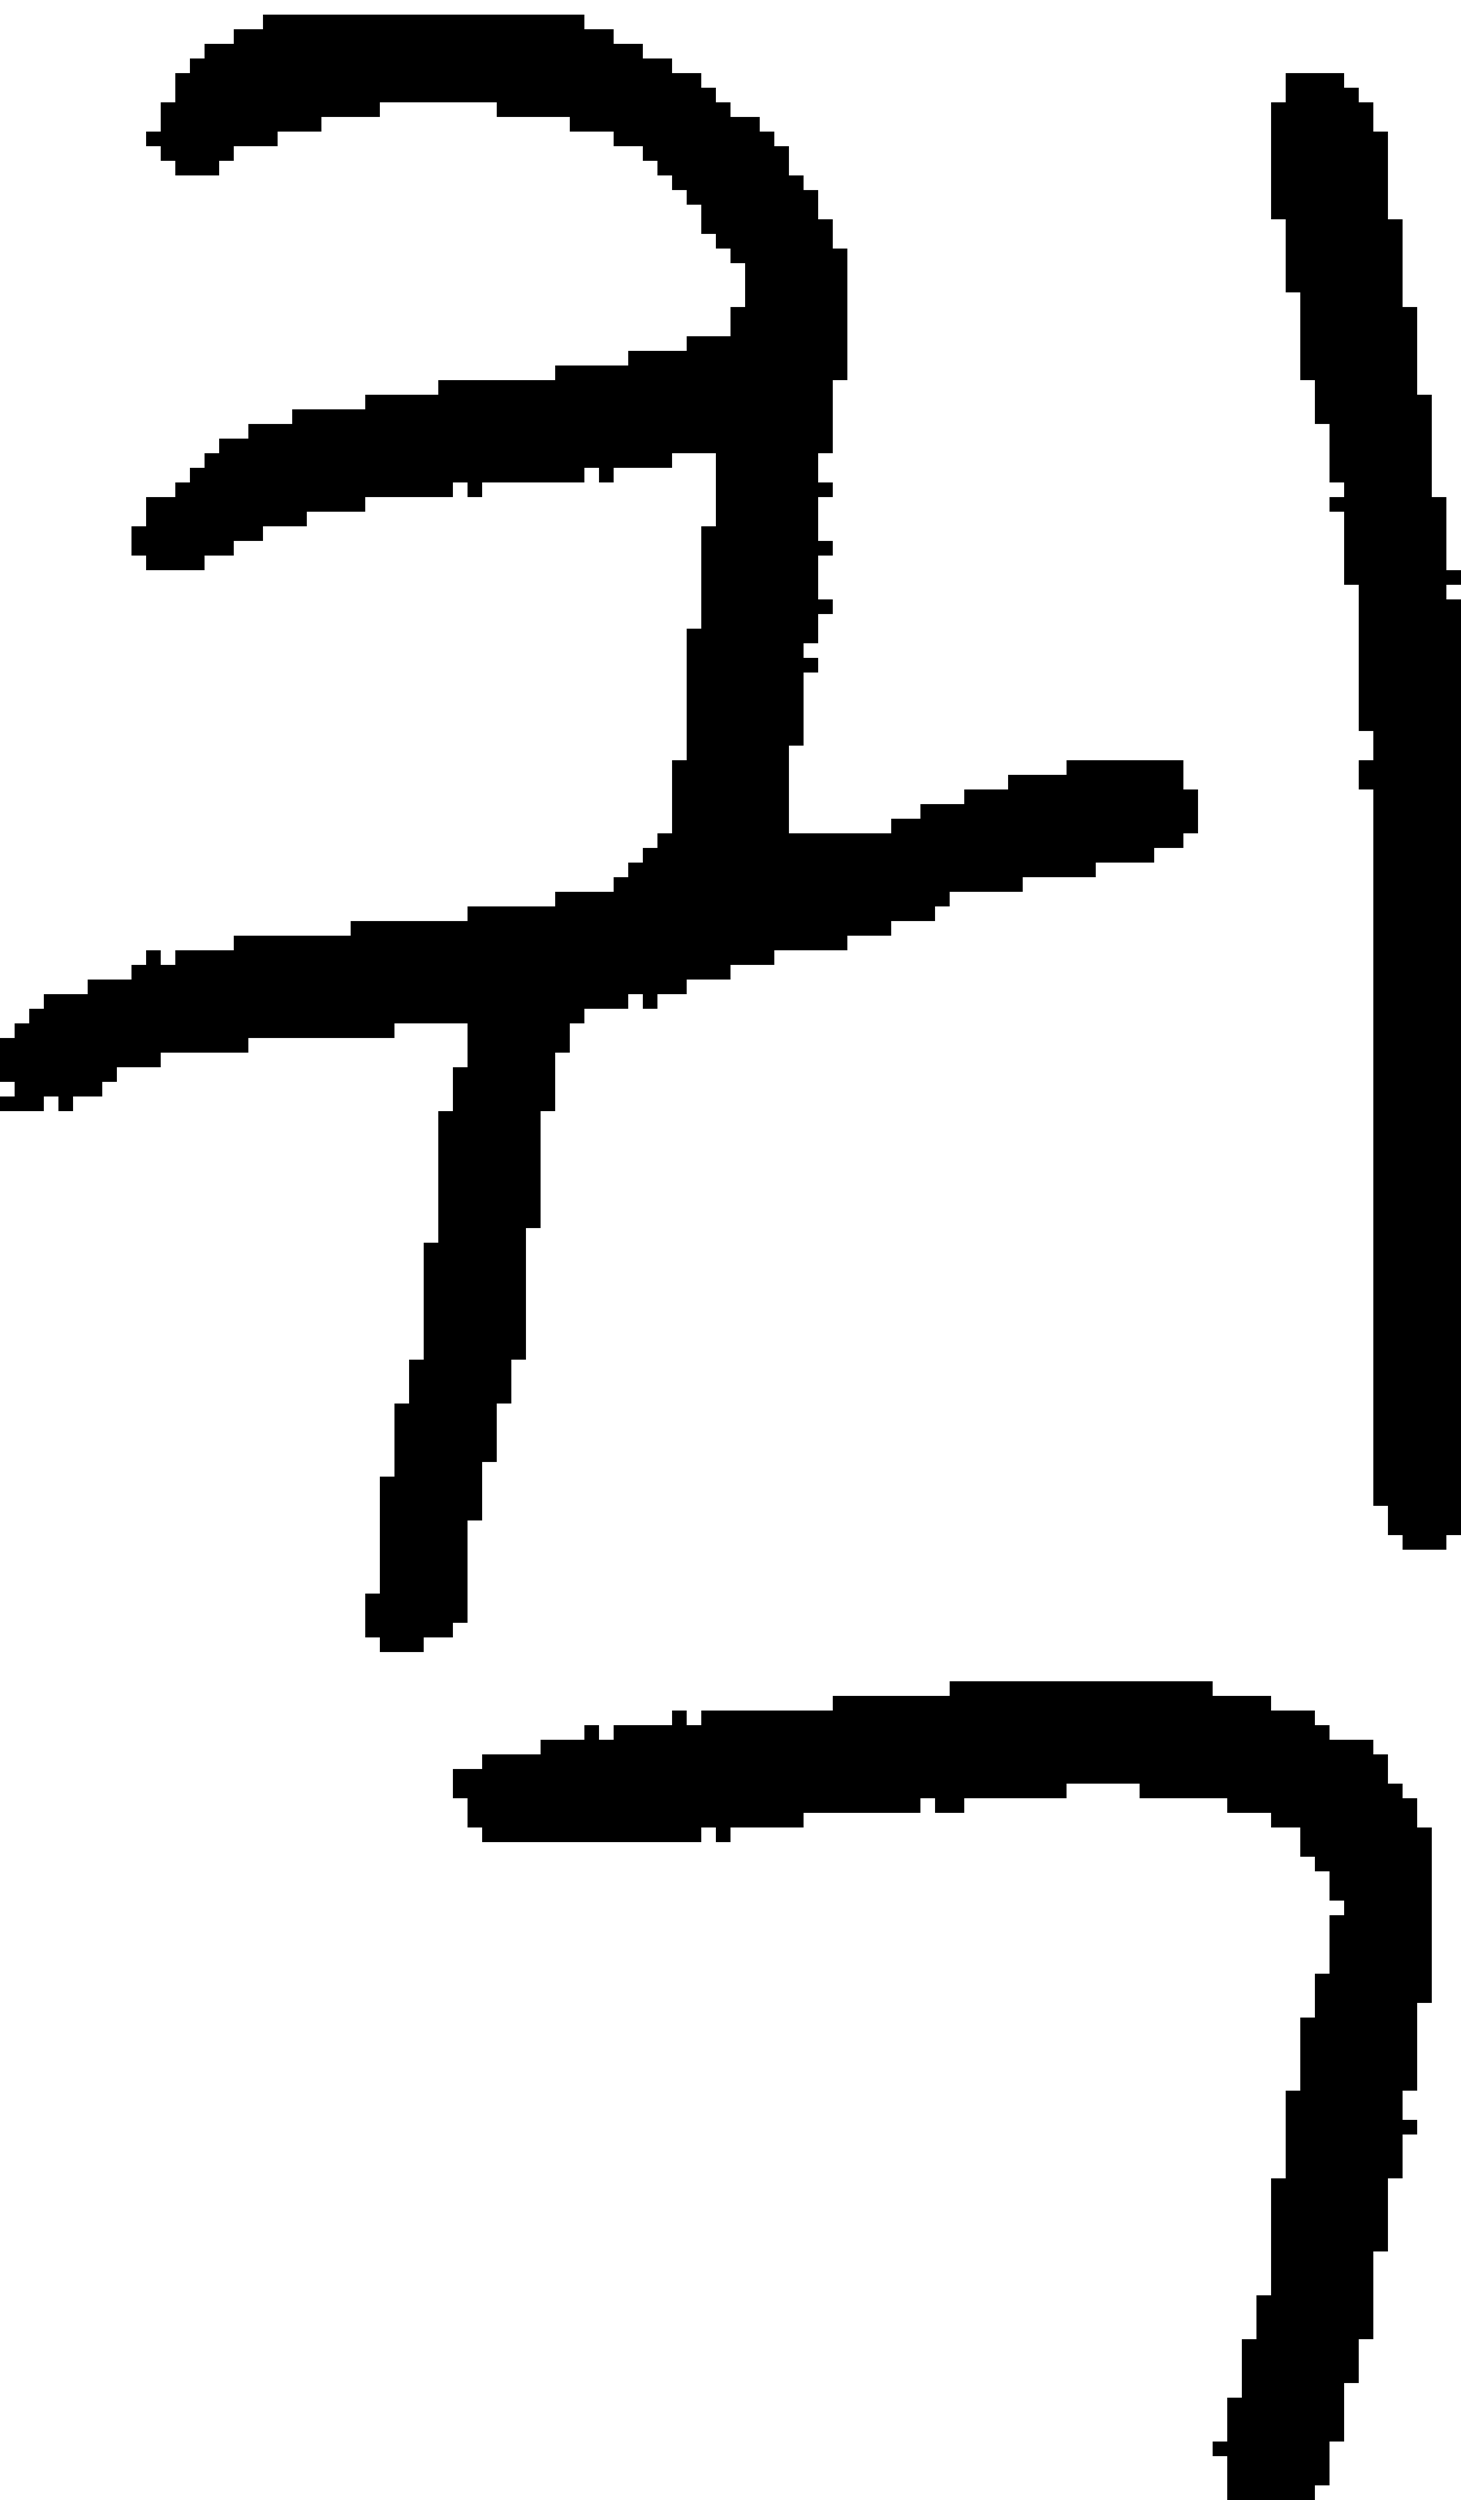 <?xml version="1.0" encoding="UTF-8" standalone="no"?>
<!DOCTYPE svg PUBLIC "-//W3C//DTD SVG 1.1//EN" 
  "http://www.w3.org/Graphics/SVG/1.1/DTD/svg11.dtd">
<svg width="100" height="171"
     xmlns="http://www.w3.org/2000/svg" version="1.1">
 <path d="  M 7,75  L 7,74  L 8,74  L 8,73  L 11,73  L 11,72  L 17,72  L 17,71  L 27,71  L 27,70  L 32,70  L 32,73  L 31,73  L 31,76  L 30,76  L 30,85  L 29,85  L 29,93  L 28,93  L 28,96  L 27,96  L 27,101  L 26,101  L 26,109  L 25,109  L 25,112  L 26,112  L 26,113  L 29,113  L 29,112  L 31,112  L 31,111  L 32,111  L 32,104  L 33,104  L 33,100  L 34,100  L 34,96  L 35,96  L 35,93  L 36,93  L 36,84  L 37,84  L 37,76  L 38,76  L 38,72  L 39,72  L 39,70  L 40,70  L 40,69  L 43,69  L 43,68  L 44,68  L 44,69  L 45,69  L 45,68  L 47,68  L 47,67  L 50,67  L 50,66  L 53,66  L 53,65  L 58,65  L 58,64  L 61,64  L 61,63  L 64,63  L 64,62  L 65,62  L 65,61  L 70,61  L 70,60  L 75,60  L 75,59  L 79,59  L 79,58  L 81,58  L 81,57  L 82,57  L 82,54  L 81,54  L 81,52  L 73,52  L 73,53  L 69,53  L 69,54  L 66,54  L 66,55  L 63,55  L 63,56  L 61,56  L 61,57  L 54,57  L 54,51  L 55,51  L 55,46  L 56,46  L 56,45  L 55,45  L 55,44  L 56,44  L 56,42  L 57,42  L 57,41  L 56,41  L 56,38  L 57,38  L 57,37  L 56,37  L 56,34  L 57,34  L 57,33  L 56,33  L 56,31  L 57,31  L 57,26  L 58,26  L 58,17  L 57,17  L 57,15  L 56,15  L 56,13  L 55,13  L 55,12  L 54,12  L 54,10  L 53,10  L 53,9  L 52,9  L 52,8  L 50,8  L 50,7  L 49,7  L 49,6  L 48,6  L 48,5  L 46,5  L 46,4  L 44,4  L 44,3  L 42,3  L 42,2  L 40,2  L 40,1  L 18,1  L 18,2  L 16,2  L 16,3  L 14,3  L 14,4  L 13,4  L 13,5  L 12,5  L 12,7  L 11,7  L 11,9  L 10,9  L 10,10  L 11,10  L 11,11  L 12,11  L 12,12  L 15,12  L 15,11  L 16,11  L 16,10  L 19,10  L 19,9  L 22,9  L 22,8  L 26,8  L 26,7  L 34,7  L 34,8  L 39,8  L 39,9  L 42,9  L 42,10  L 44,10  L 44,11  L 45,11  L 45,12  L 46,12  L 46,13  L 47,13  L 47,14  L 48,14  L 48,16  L 49,16  L 49,17  L 50,17  L 50,18  L 51,18  L 51,21  L 50,21  L 50,23  L 47,23  L 47,24  L 43,24  L 43,25  L 38,25  L 38,26  L 30,26  L 30,27  L 25,27  L 25,28  L 20,28  L 20,29  L 17,29  L 17,30  L 15,30  L 15,31  L 14,31  L 14,32  L 13,32  L 13,33  L 12,33  L 12,34  L 10,34  L 10,36  L 9,36  L 9,38  L 10,38  L 10,39  L 14,39  L 14,38  L 16,38  L 16,37  L 18,37  L 18,36  L 21,36  L 21,35  L 25,35  L 25,34  L 31,34  L 31,33  L 32,33  L 32,34  L 33,34  L 33,33  L 40,33  L 40,32  L 41,32  L 41,33  L 42,33  L 42,32  L 46,32  L 46,31  L 49,31  L 49,36  L 48,36  L 48,43  L 47,43  L 47,52  L 46,52  L 46,57  L 45,57  L 45,58  L 44,58  L 44,59  L 43,59  L 43,60  L 42,60  L 42,61  L 38,61  L 38,62  L 32,62  L 32,63  L 24,63  L 24,64  L 16,64  L 16,65  L 12,65  L 12,66  L 11,66  L 11,65  L 10,65  L 10,66  L 9,66  L 9,67  L 6,67  L 6,68  L 3,68  L 3,69  L 2,69  L 2,70  L 1,70  L 1,71  L 0,71  L 0,74  L 1,74  L 1,75  L 0,75  L 0,76  L 3,76  L 3,75  L 4,75  L 4,76  L 5,76  L 5,75  Z  " style="fill:rgb(0, 0, 0); fill-opacity:1.000; stroke:none;" />
 <path d="  M 85,164  L 84,164  L 84,167  L 83,167  L 83,168  L 84,168  L 84,171  L 90,171  L 90,170  L 91,170  L 91,167  L 92,167  L 92,163  L 93,163  L 93,160  L 94,160  L 94,154  L 95,154  L 95,149  L 96,149  L 96,146  L 97,146  L 97,145  L 96,145  L 96,143  L 97,143  L 97,137  L 98,137  L 98,125  L 97,125  L 97,123  L 96,123  L 96,122  L 95,122  L 95,120  L 94,120  L 94,119  L 91,119  L 91,118  L 90,118  L 90,117  L 87,117  L 87,116  L 83,116  L 83,115  L 65,115  L 65,116  L 57,116  L 57,117  L 48,117  L 48,118  L 47,118  L 47,117  L 46,117  L 46,118  L 42,118  L 42,119  L 41,119  L 41,118  L 40,118  L 40,119  L 37,119  L 37,120  L 33,120  L 33,121  L 31,121  L 31,123  L 32,123  L 32,125  L 33,125  L 33,126  L 48,126  L 48,125  L 49,125  L 49,126  L 50,126  L 50,125  L 55,125  L 55,124  L 63,124  L 63,123  L 64,123  L 64,124  L 66,124  L 66,123  L 73,123  L 73,122  L 78,122  L 78,123  L 84,123  L 84,124  L 87,124  L 87,125  L 89,125  L 89,127  L 90,127  L 90,128  L 91,128  L 91,130  L 92,130  L 92,131  L 91,131  L 91,135  L 90,135  L 90,138  L 89,138  L 89,143  L 88,143  L 88,149  L 87,149  L 87,157  L 86,157  L 86,160  L 85,160  Z  " style="fill:rgb(0, 0, 0); fill-opacity:1.000; stroke:none;" />
 <path d="  M 94,103  L 95,103  L 95,105  L 96,105  L 96,106  L 99,106  L 99,105  L 100,105  L 100,41  L 99,41  L 99,40  L 100,40  L 100,39  L 99,39  L 99,34  L 98,34  L 98,27  L 97,27  L 97,21  L 96,21  L 96,15  L 95,15  L 95,9  L 94,9  L 94,7  L 93,7  L 93,6  L 92,6  L 92,5  L 88,5  L 88,7  L 87,7  L 87,15  L 88,15  L 88,20  L 89,20  L 89,26  L 90,26  L 90,29  L 91,29  L 91,33  L 92,33  L 92,34  L 91,34  L 91,35  L 92,35  L 92,40  L 93,40  L 93,50  L 94,50  L 94,52  L 93,52  L 93,54  L 94,54  Z  " style="fill:rgb(0, 0, 0); fill-opacity:1.000; stroke:none;" />
</svg>
